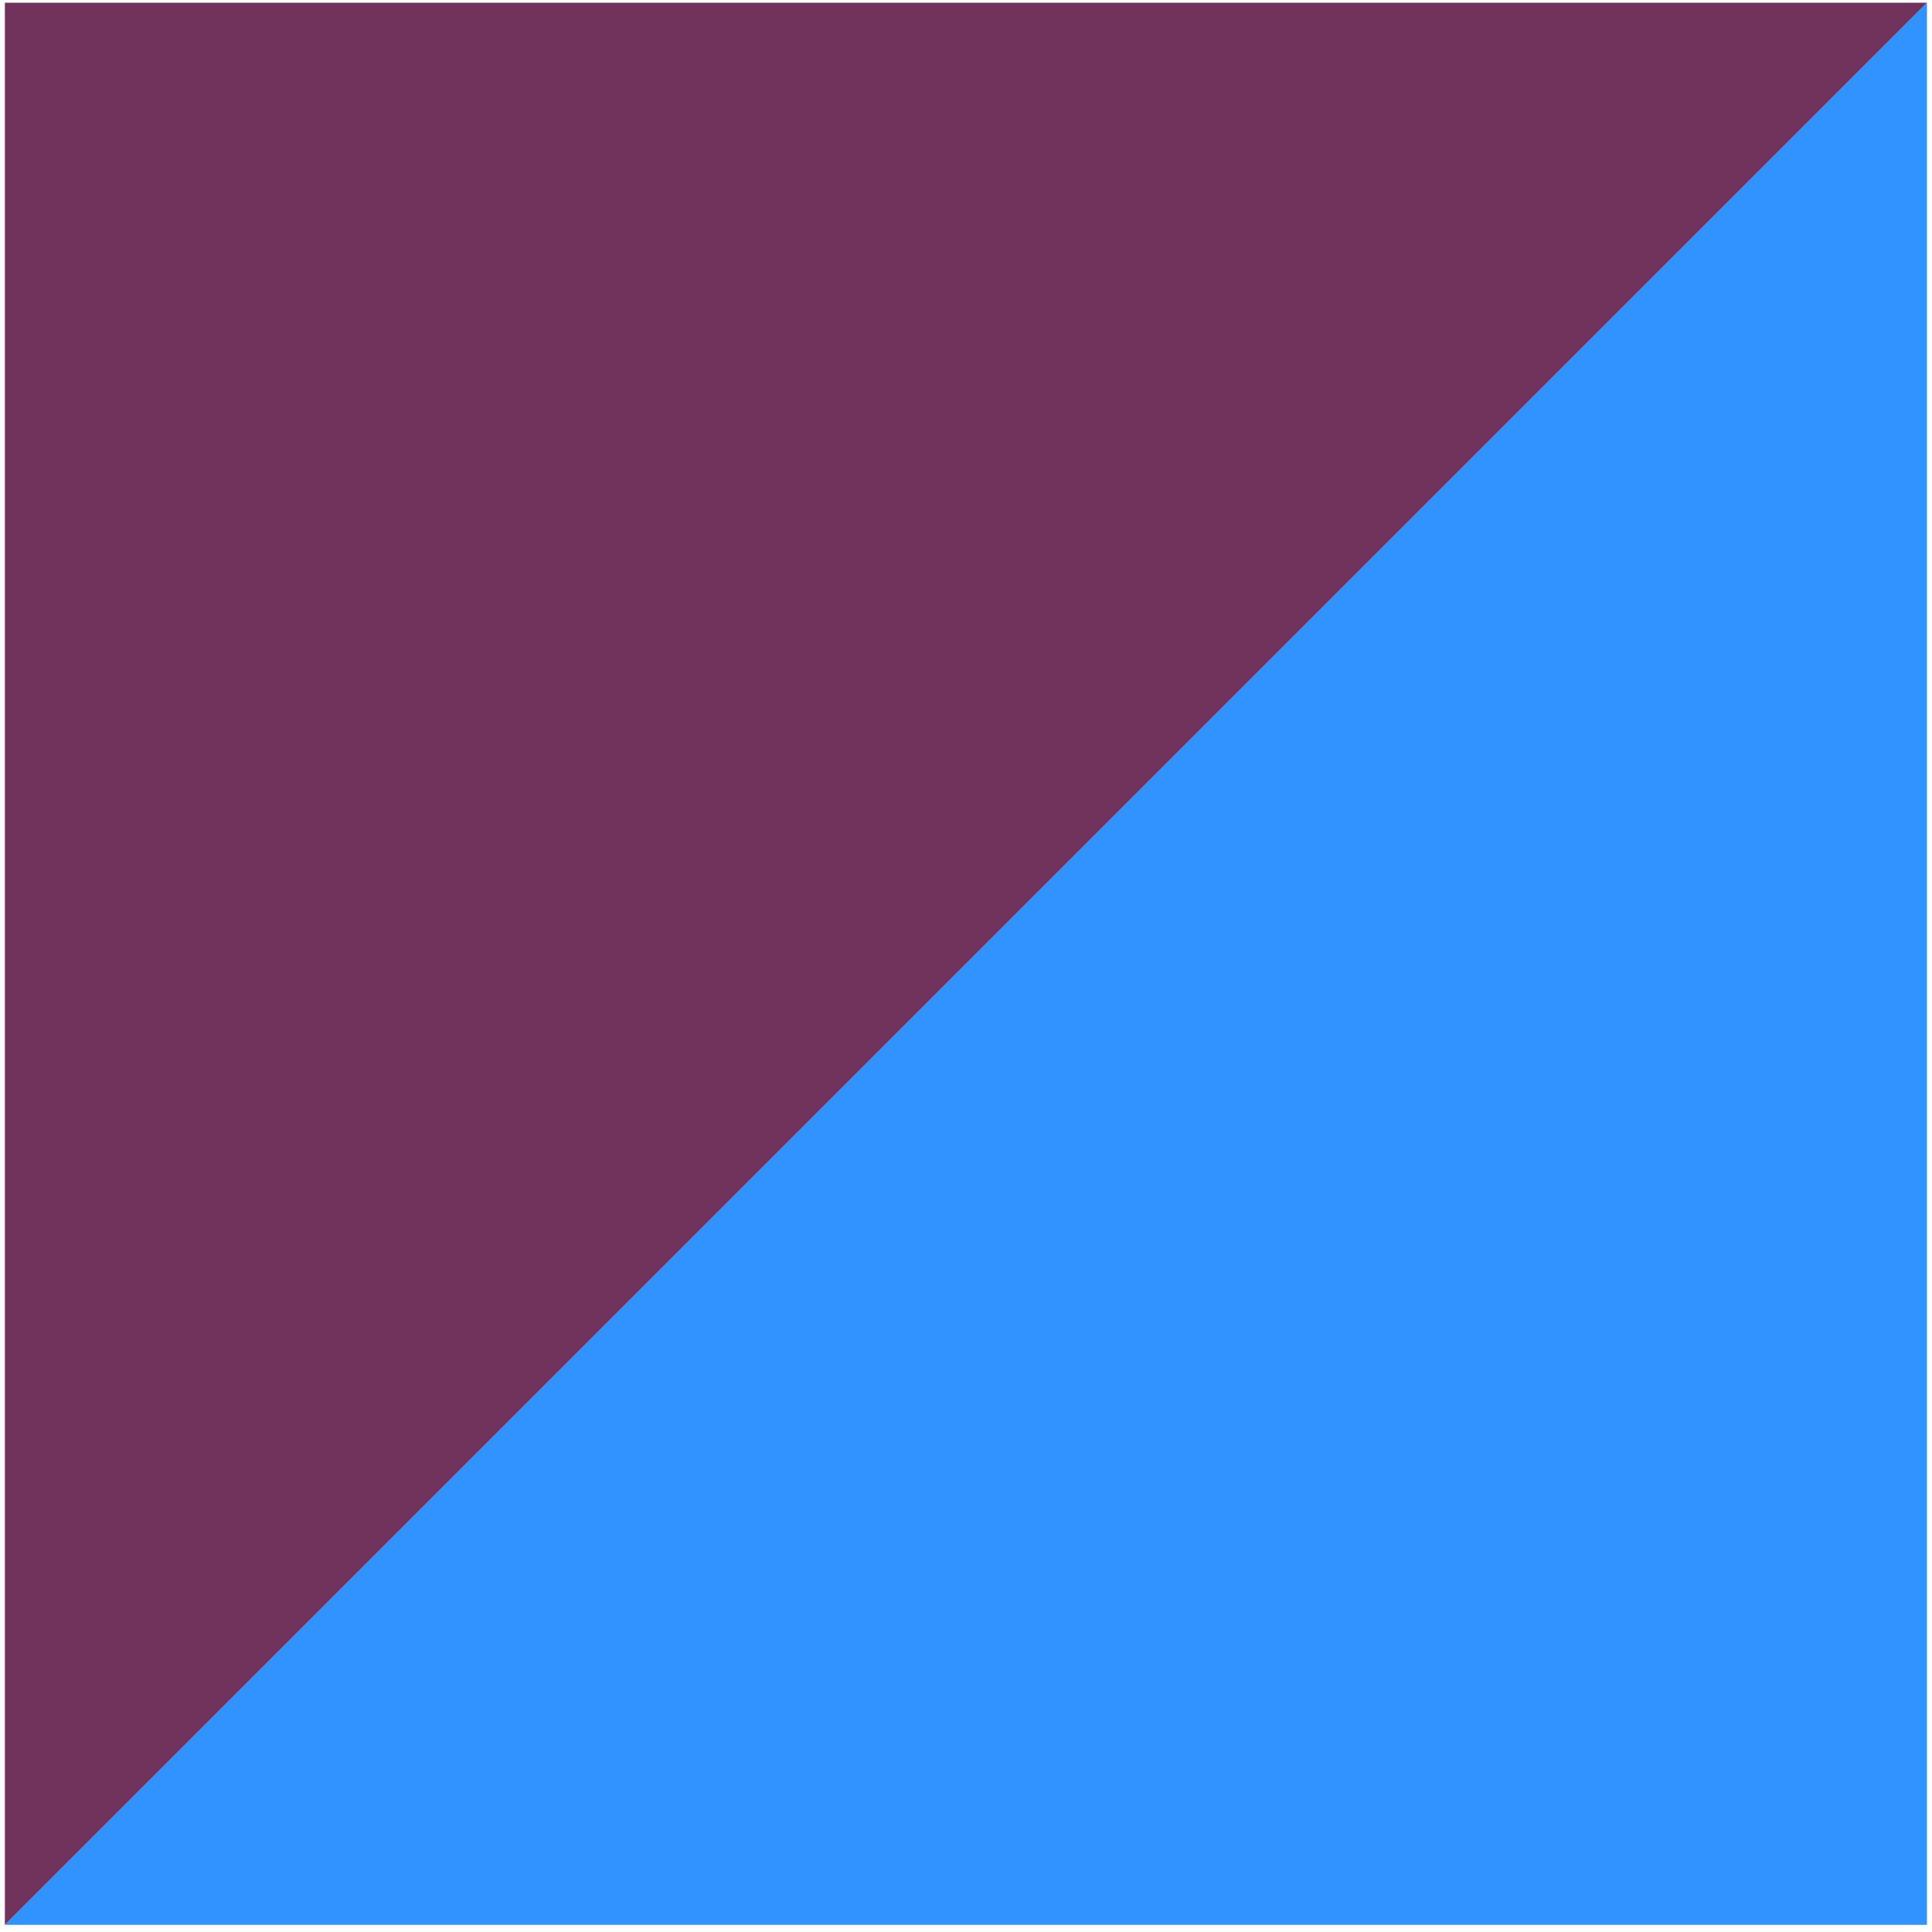 <svg width="166" height="166" viewBox="0 0 166 166" fill="none" xmlns="http://www.w3.org/2000/svg">
<path d="M165.567 165.384L0.418 165.384L165.567 0.235L165.567 165.384Z" fill="#3093FF"/>
<path d="M0.418 0.235L165.567 0.235L0.418 165.384L0.418 0.235Z" fill="#71325C"/>
</svg>

